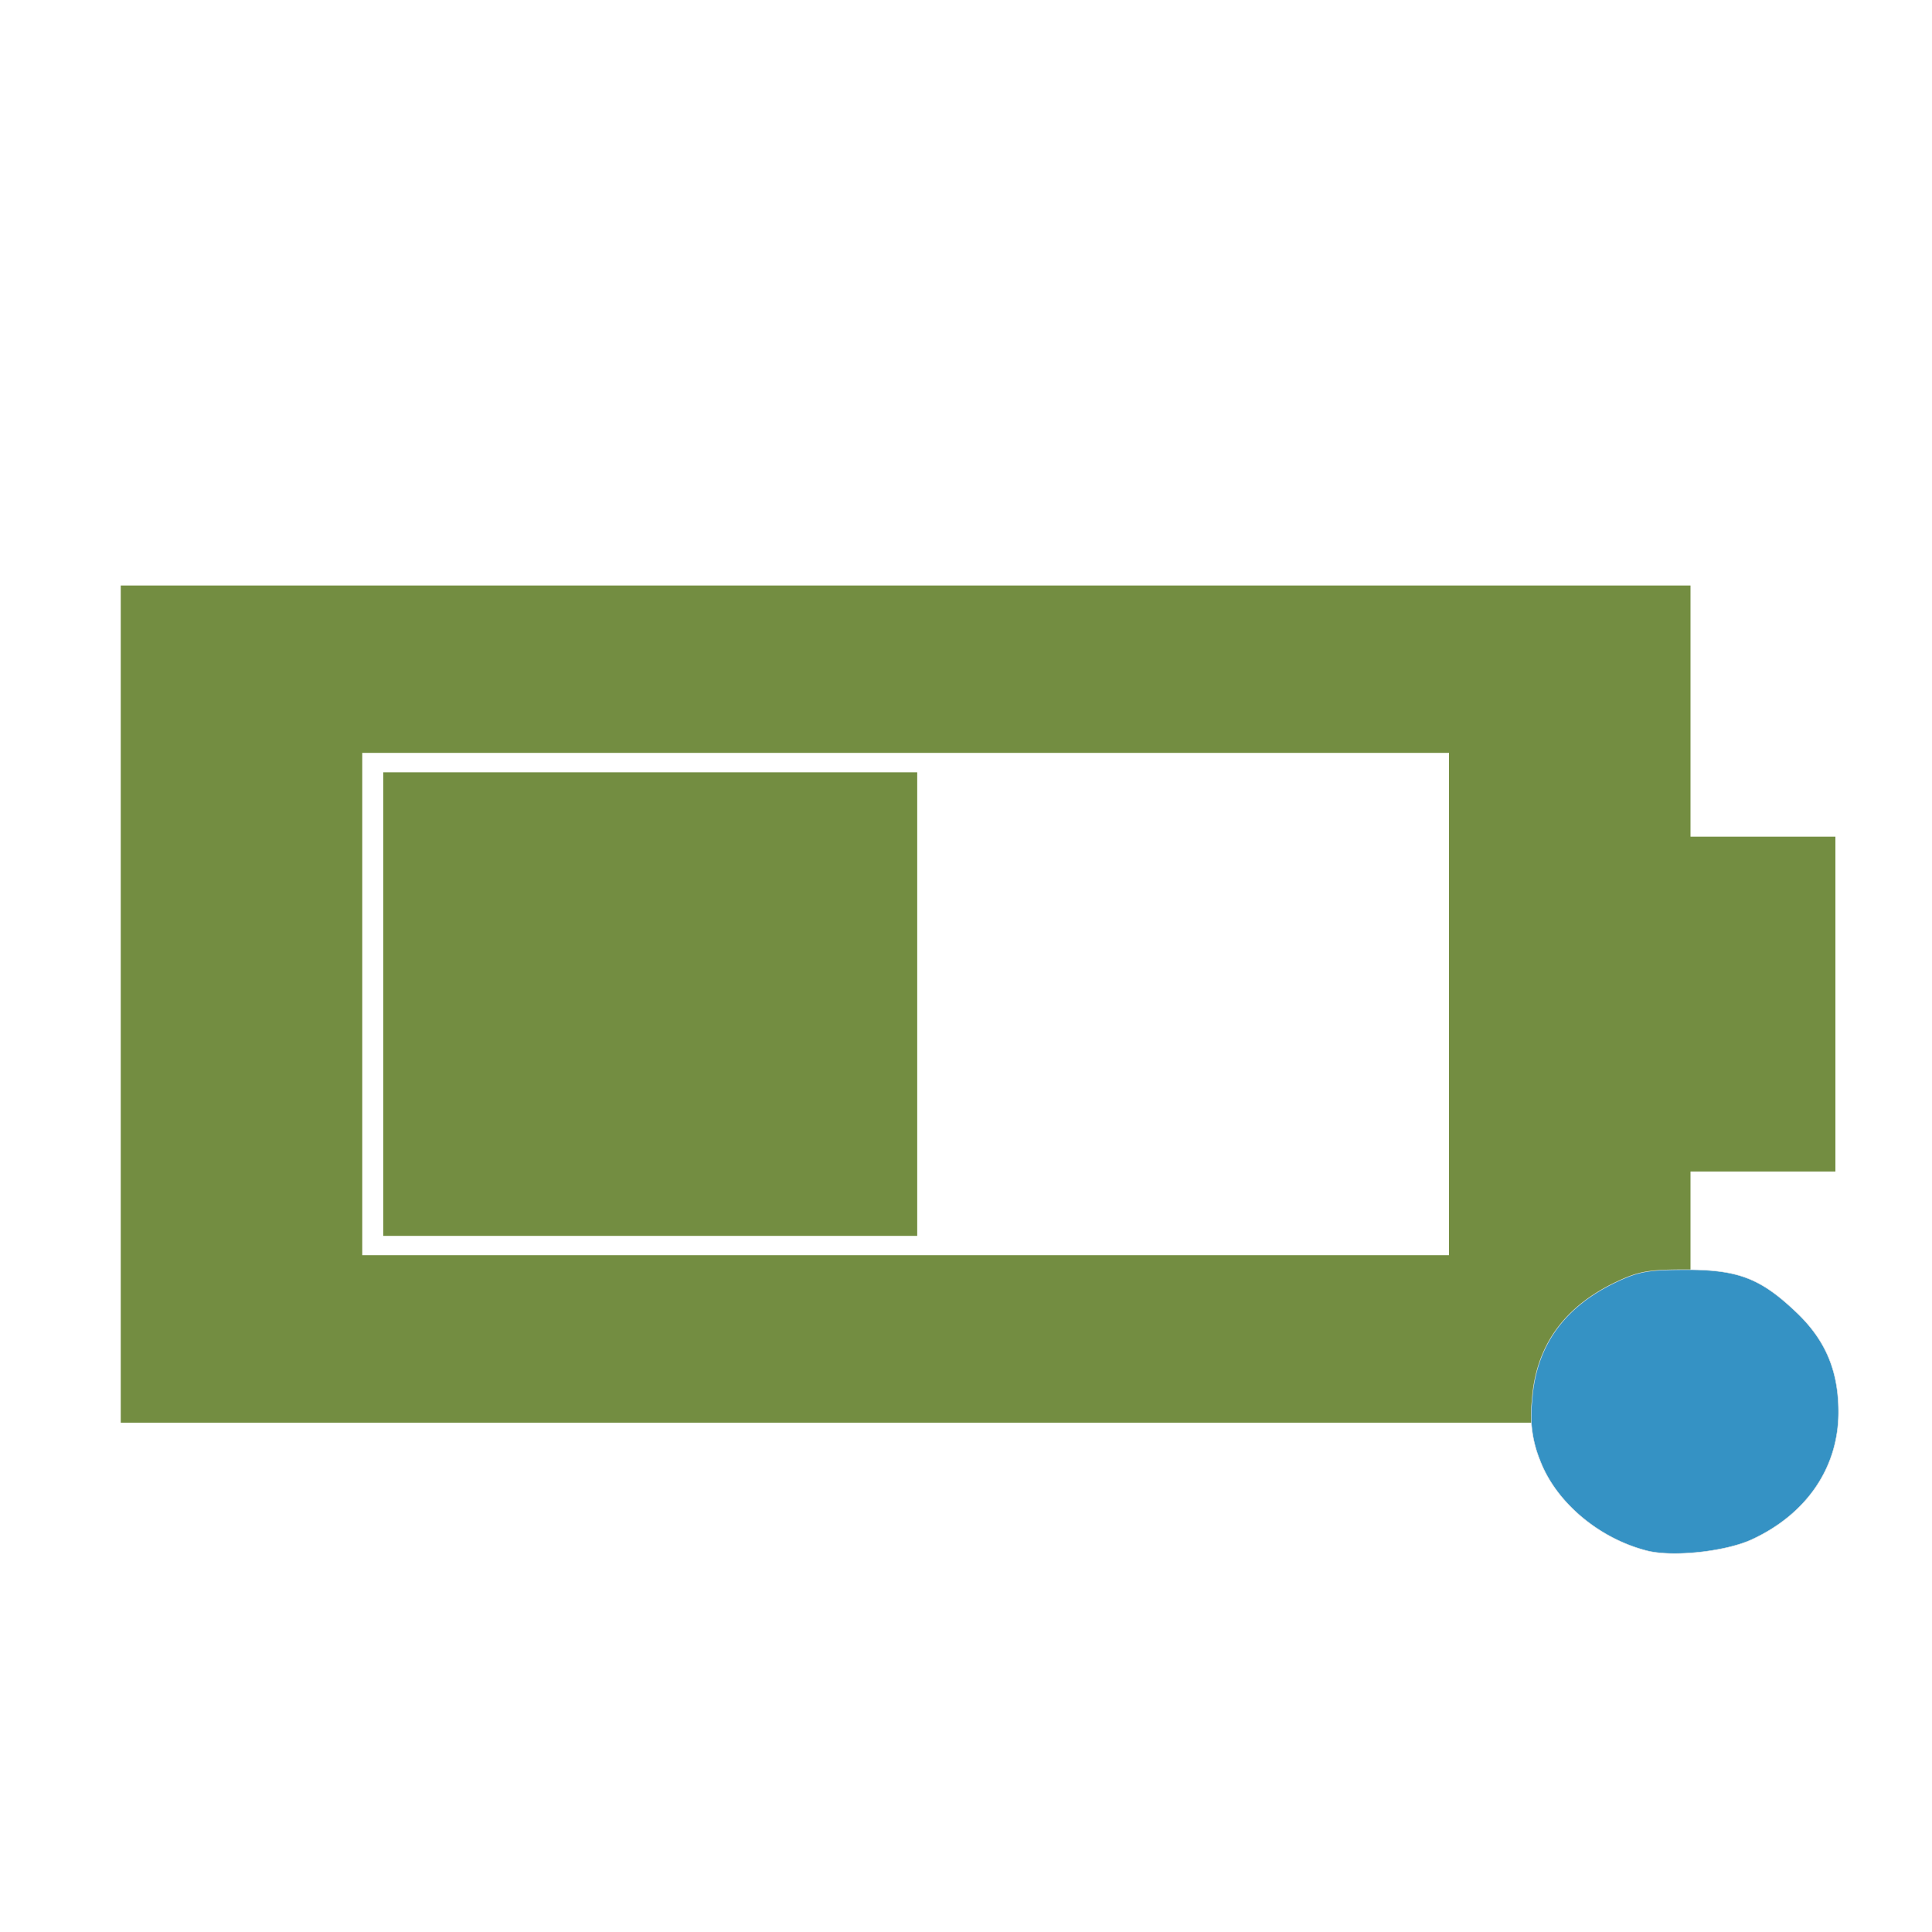 <svg xmlns="http://www.w3.org/2000/svg" width="16" height="16" viewBox="0 0 16 16" fill="none"><path fill-rule="evenodd" clip-rule="evenodd" d="M1 4.849h13v2.08h1.2v2.773H14v2.08H1zm11 1.386H3v4.16h9z" fill="#738d41"/><path fill="#738d41" d="M3.174 6.396h4.422v3.839H3.174z"/><path d="M13.637 12.842c-.4-.103-.754-.404-.884-.75a.98.98 0 0 1-.066-.484c.028-.456.263-.787.707-.995.18-.084.26-.098.568-.098.428 0 .614.07.901.34.25.232.361.487.363.831.003.464-.262.854-.721 1.065-.22.1-.656.146-.868.091z" fill="#3592c4" stroke="#e6e6e6" stroke-width=".004"/></svg>